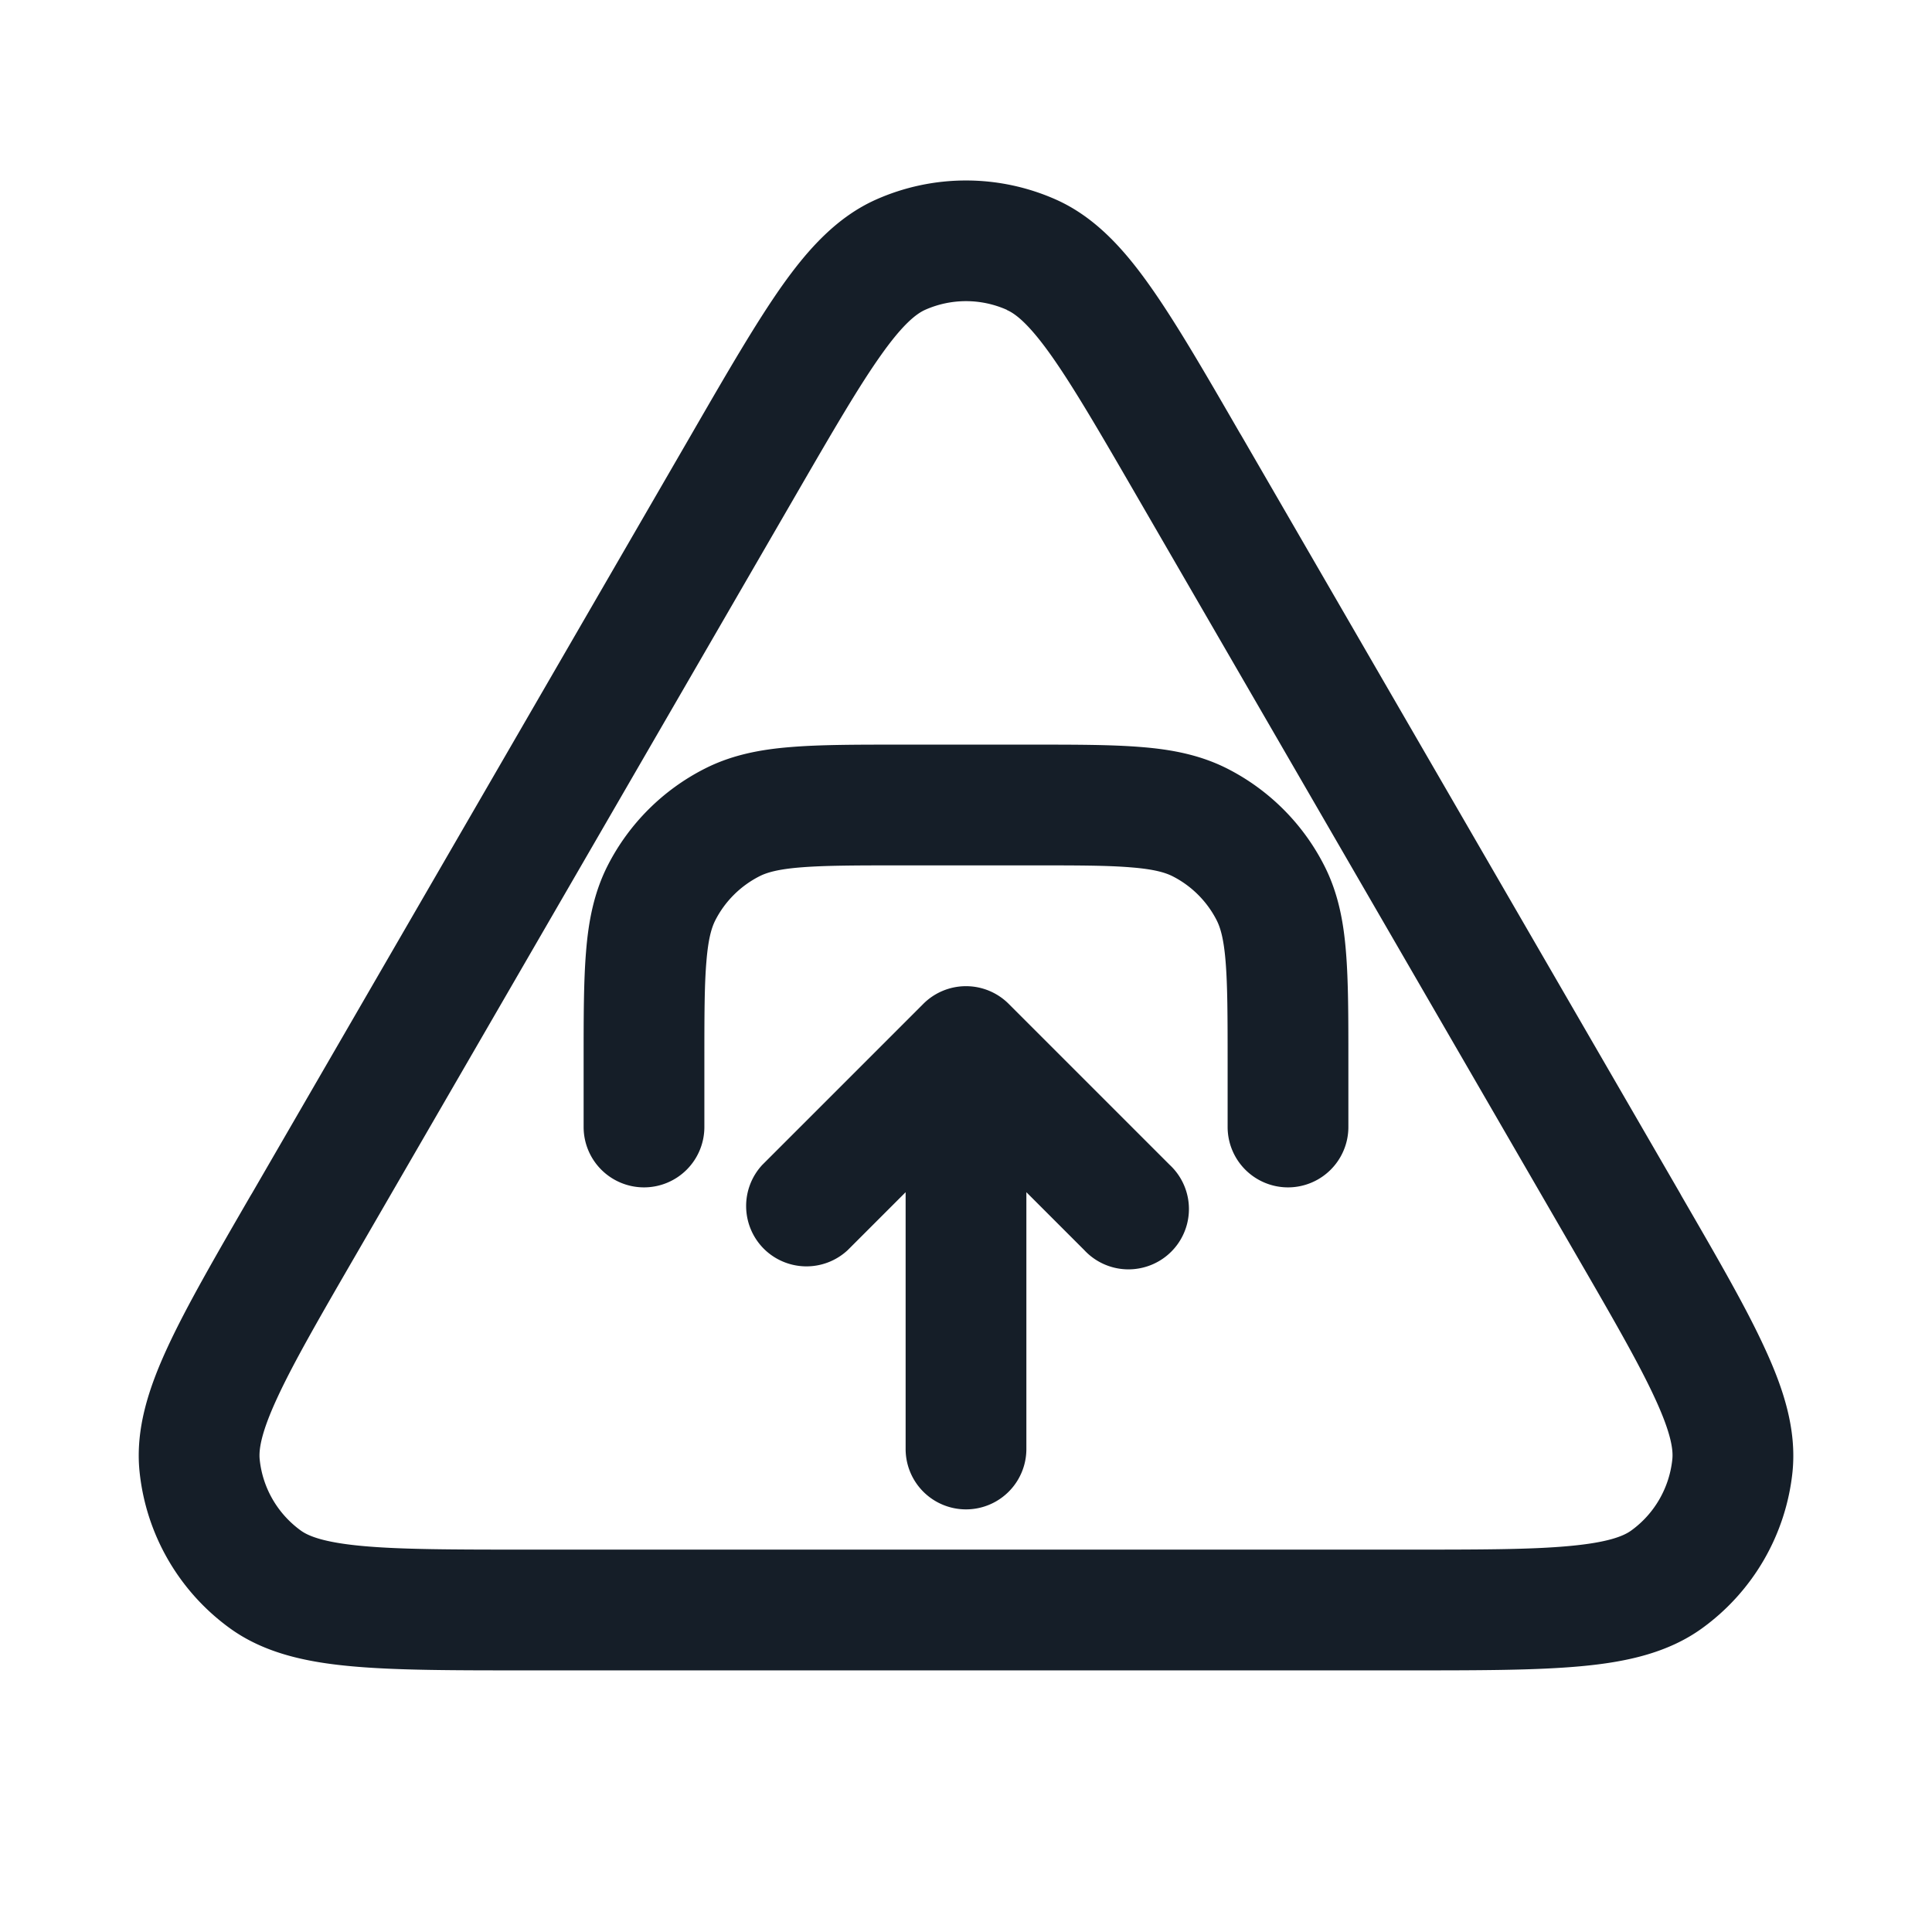 <svg xmlns="http://www.w3.org/2000/svg" viewBox="0 0 24 24"><path fill="#151E28" d="M10.883 2.479a2.75 2.75 0 0 1 2.234 0c.485.216.844.614 1.167 1.071.322.454.677 1.067 1.115 1.825l.02.033 5.45 9.413.018.033c.44.76.797 1.375 1.03 1.882.237.51.404 1.02.35 1.55a2.749 2.749 0 0 1-1.119 1.938c-.43.313-.956.424-1.515.475-.556.051-1.267.051-2.145.051H6.512c-.878 0-1.59 0-2.145-.051-.56-.051-1.085-.162-1.515-.475a2.75 2.75 0 0 1-1.118-1.939c-.055-.529.112-1.04.348-1.55.234-.506.59-1.121 1.03-1.881l.02-.033 5.45-9.413.019-.033c.438-.758.793-1.37 1.114-1.825.324-.457.683-.855 1.168-1.071Zm1.625 1.37a1.249 1.249 0 0 0-1.016 0c-.108.049-.274.174-.552.568-.277.391-.598.944-1.06 1.742l-5.45 9.413c-.464.801-.785 1.357-.986 1.793-.204.44-.23.647-.218.765.036.352.221.672.508.881.095.07.288.15.77.194.479.044 1.12.045 2.046.045h10.9c.925 0 1.567 0 2.046-.045.482-.044.675-.124.77-.194.287-.208.471-.529.508-.881.013-.118-.014-.325-.218-.765-.201-.436-.522-.992-.986-1.793L14.12 6.16c-.462-.798-.783-1.35-1.06-1.742-.279-.394-.444-.52-.552-.567ZM8 14.75a.75.75 0 0 1-.75-.75v-.831c0-.535 0-.98.03-1.345.03-.38.098-.736.27-1.074a2.75 2.75 0 0 1 1.202-1.2c.337-.172.693-.24 1.073-.27.365-.03.81-.03 1.345-.03h1.661c.535 0 .98 0 1.345.03.38.03.736.098 1.074.27a2.75 2.75 0 0 1 1.2 1.202c.172.337.24.693.27 1.073.03.365.03.81.03 1.345V14a.75.75 0 0 1-1.5 0v-.8c0-.573-.001-.957-.025-1.253-.023-.287-.065-.424-.111-.515a1.253 1.253 0 0 0-.546-.546c-.091-.046-.228-.088-.516-.111-.295-.025-.68-.025-1.252-.025h-1.6c-.573 0-.957.001-1.253.025-.287.023-.424.065-.514.111-.235.12-.427.311-.547.546-.046.091-.088.228-.111.516-.025.295-.025.68-.025 1.252v.8a.75.75 0 0 1-.75.75Zm4.53-2.28 2 2a.749.749 0 0 1-.326 1.275.749.749 0 0 1-.734-.215l-.72-.72V18a.75.75 0 0 1-1.5 0v-3.19l-.72.72a.751.751 0 0 1-1.042-.018.751.751 0 0 1-.018-1.042l2-2a.75.75 0 0 1 1.06 0Z"/></svg>